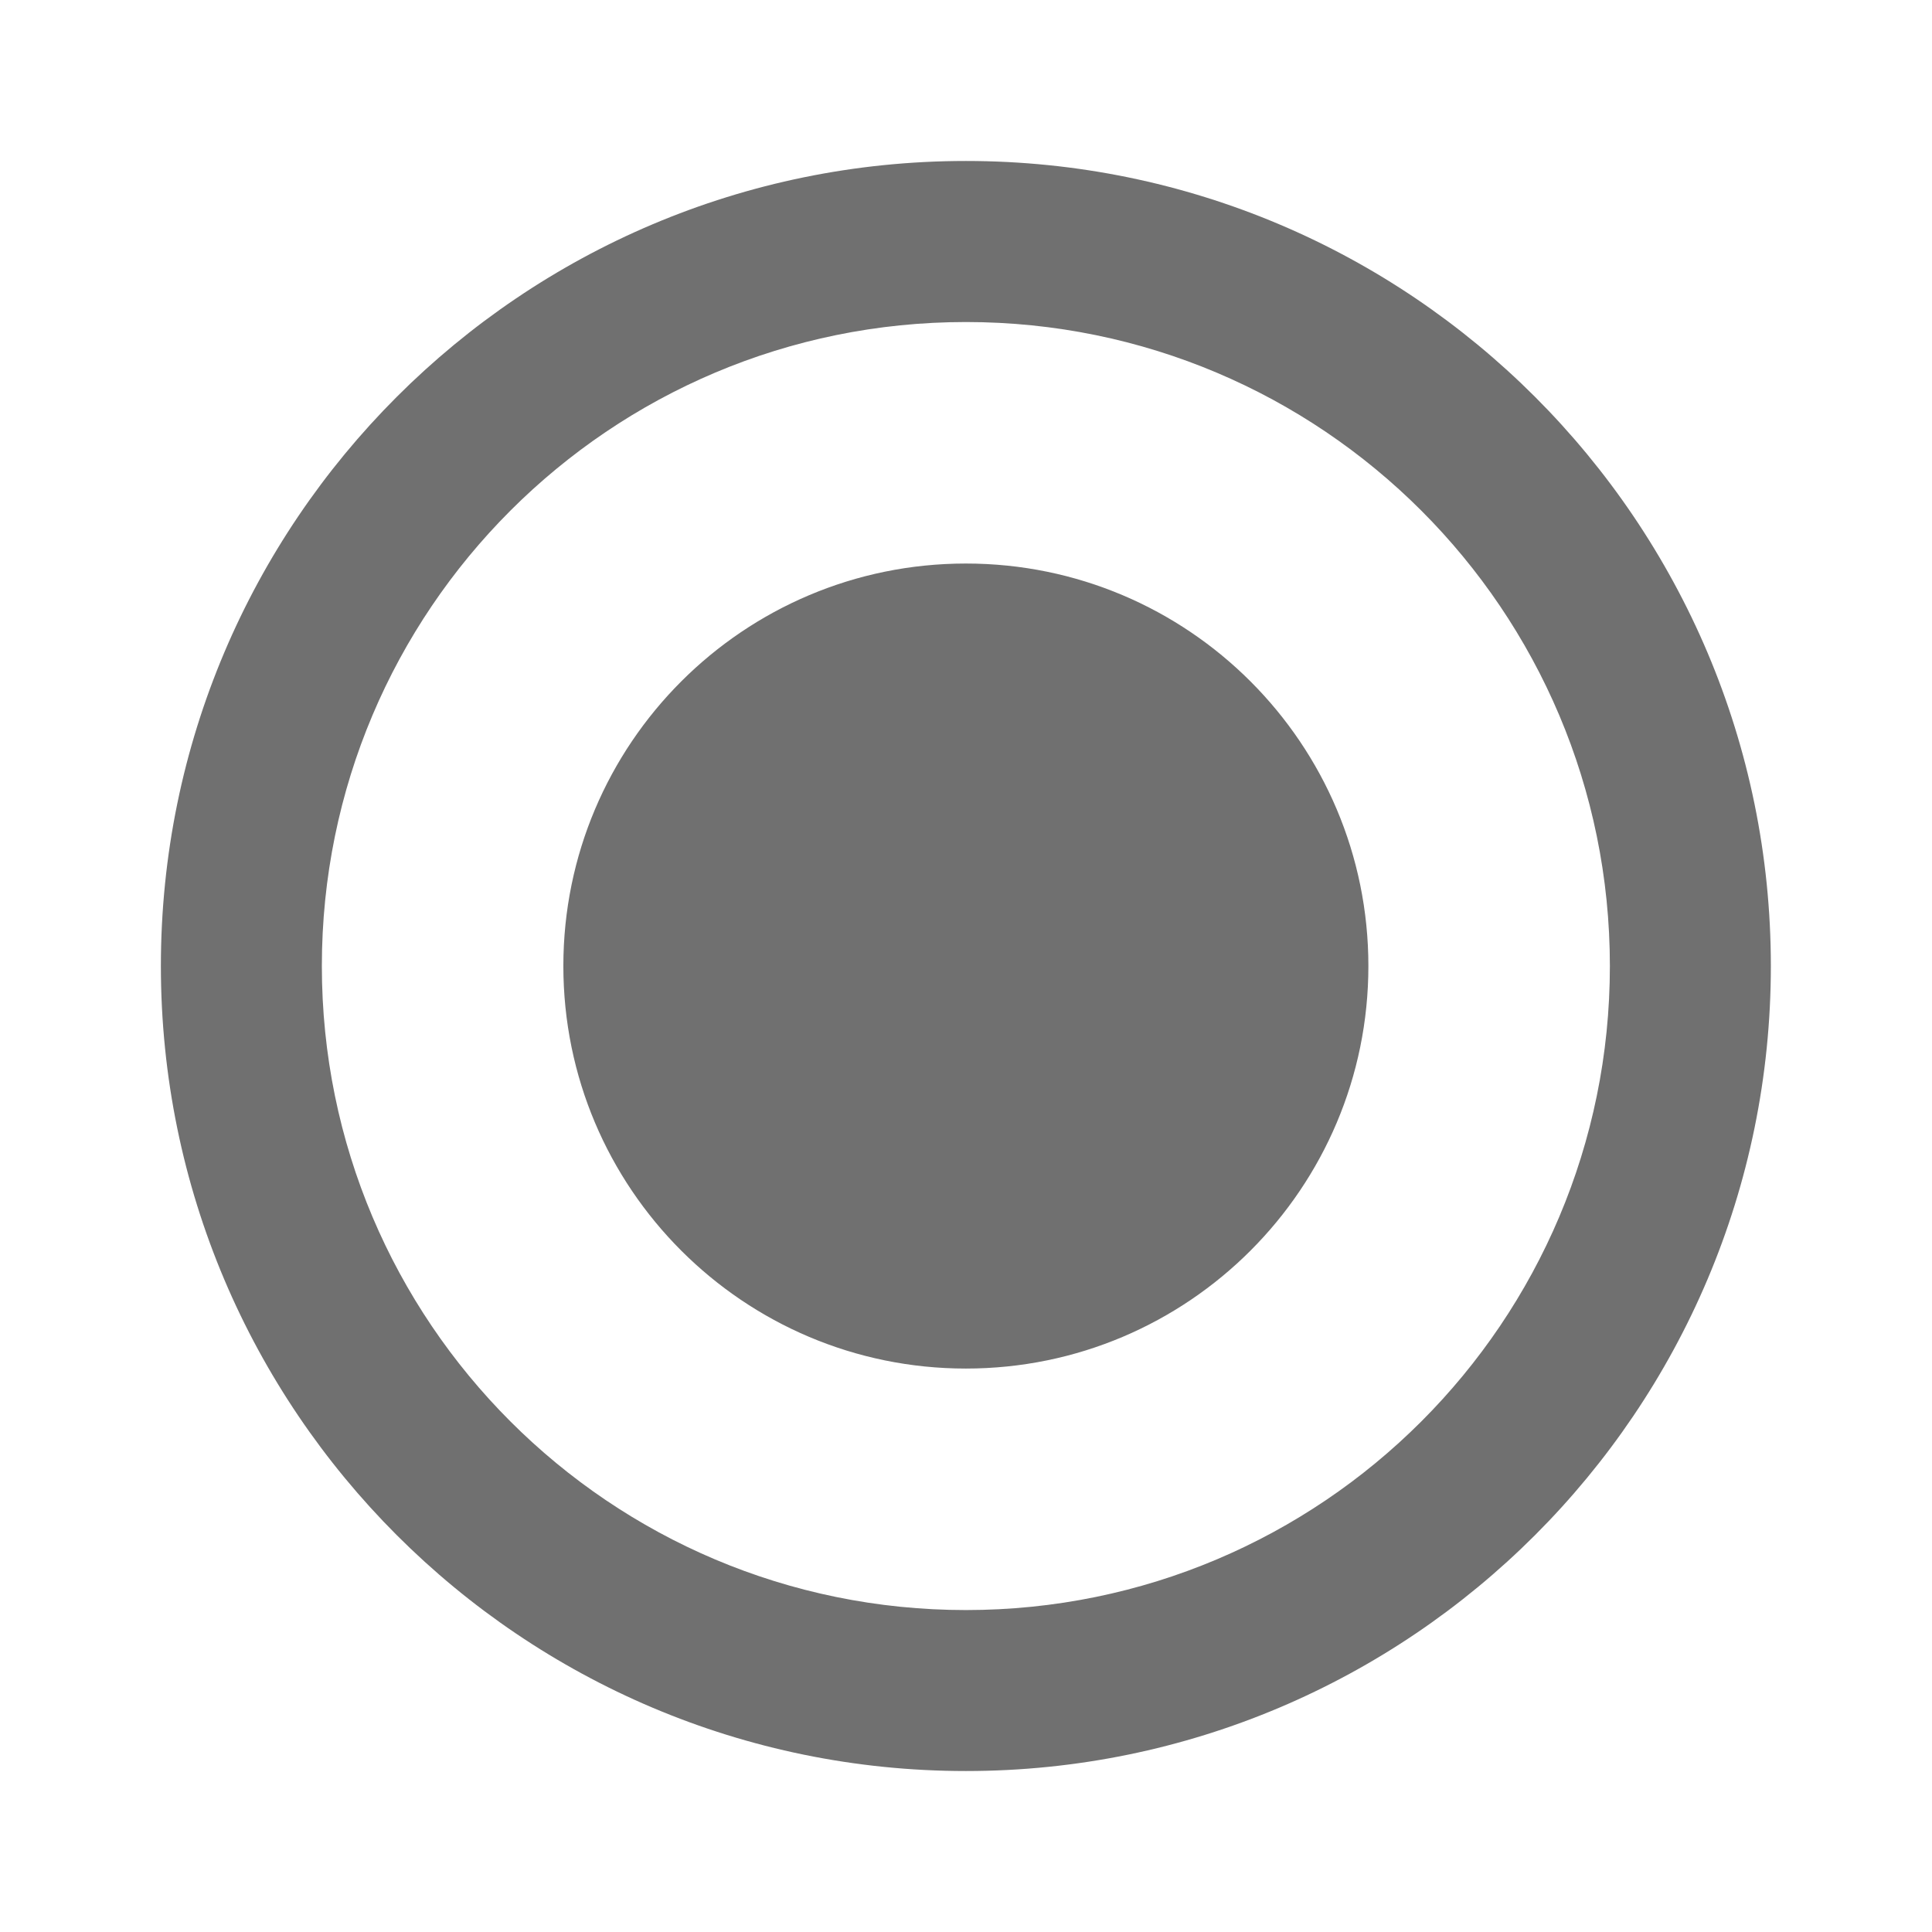 <svg width="22" height="22" viewBox="0 0 22 22" fill="none" xmlns="http://www.w3.org/2000/svg">
<path fill-rule="evenodd" clip-rule="evenodd" d="M10.999 1.833C5.939 1.833 1.832 5.94 1.832 11C1.832 16.06 5.939 20.167 10.999 20.167C16.059 20.167 20.165 16.06 20.165 11C20.165 5.94 16.059 1.833 10.999 1.833ZM10.999 18.334C6.947 18.334 3.665 15.052 3.665 11C3.665 6.949 6.947 3.667 10.999 3.667C15.05 3.667 18.332 6.949 18.332 11C18.332 15.052 15.05 18.334 10.999 18.334ZM10.999 15.584C13.53 15.584 15.582 13.531 15.582 11C15.582 8.469 13.53 6.417 10.999 6.417C8.467 6.417 6.415 8.469 6.415 11C6.415 13.531 8.467 15.584 10.999 15.584Z" fill="#707070"/>
</svg>
